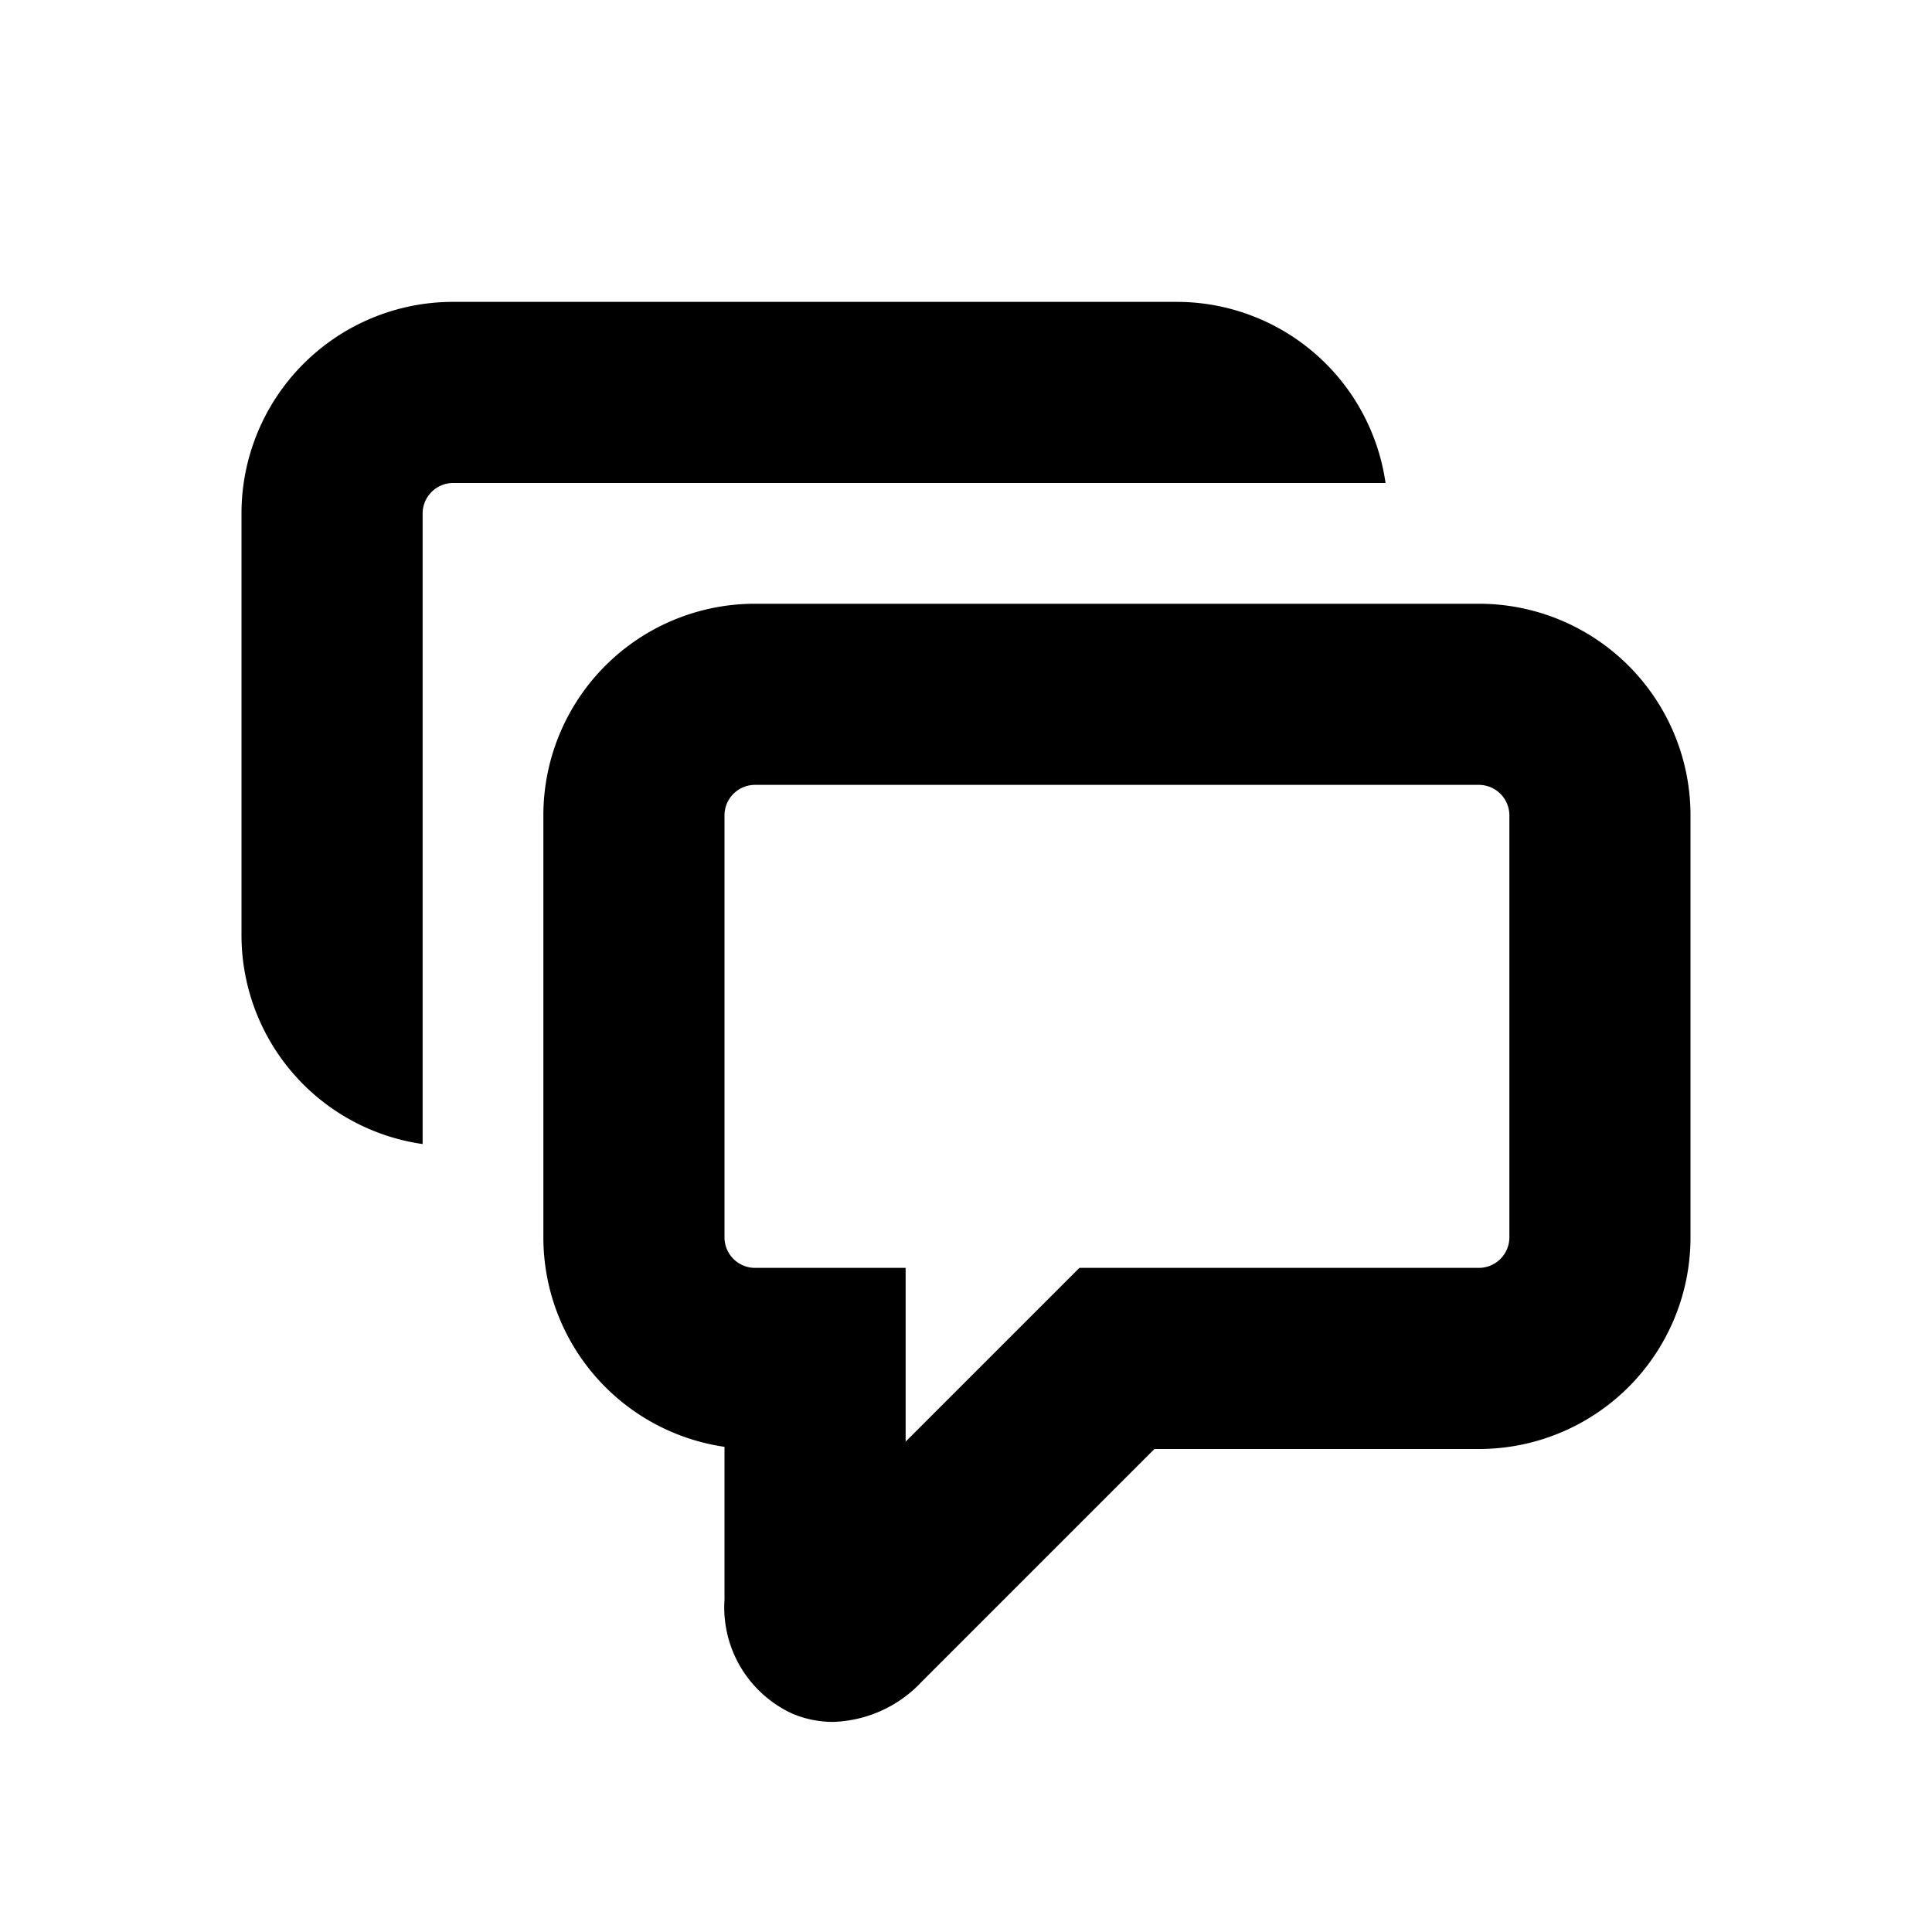 <svg id="glyphicons-basic" xmlns="http://www.w3.org/2000/svg" viewBox="0 0 32 32">
  <path id="comments" d="M22.949,8H7.5a.506.506,0,0,0-.5.5V18.949A3.495,3.495,0,0,1,4,15.5v-7A3.504,3.504,0,0,1,7.5,5h12A3.495,3.495,0,0,1,22.949,8ZM28,13.5v7A3.504,3.504,0,0,1,24.5,24H19.121l-3.854,3.854a2.094,2.094,0,0,1-1.47.666,1.733,1.733,0,0,1-.665-.133A1.934,1.934,0,0,1,12,26.5V23.964A3.505,3.505,0,0,1,9,20.5v-7A3.504,3.504,0,0,1,12.5,10h12A3.504,3.504,0,0,1,28,13.5Zm-3,0a.506.506,0,0,0-.5-.5h-12a.506.506,0,0,0-.5.5v7a.506.506,0,0,0,.5.5H15v2.879L17.879,21H24.5a.506.506,0,0,0,.5-.5Z"/>
</svg>
